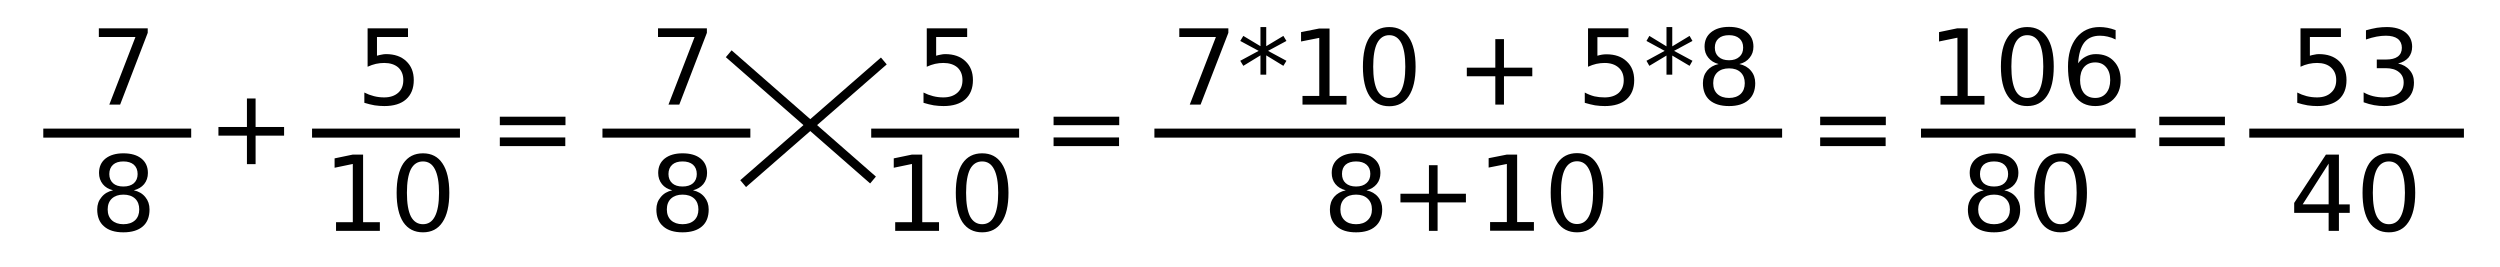 <svg version="1.2" xmlns="http://www.w3.org/2000/svg" viewBox="0 0 1386 148" width="1386" height="148"><style></style><path  d="m54.8 20.5v-4.8h27.1v2.5l-15.3 39.8h-6l14.5-37.5zm149 16.5v-21.3h22.4v4.8h-17.2v10.4q1.3-0.4 2.5-0.6 1.3-0.3 2.5-0.3 7.1 0 11.2 3.9 4.2 3.9 4.2 10.5 0 6.9-4.3 10.7-4.2 3.7-12 3.7-2.6 0-5.4-0.4-2.8-0.5-5.7-1.4v-5.7q2.5 1.3 5.3 2 2.7 0.7 5.7 0.7 4.9 0 7.8-2.6 2.8-2.5 2.8-7 0-4.4-2.8-7-2.9-2.5-7.8-2.5-2.3 0-4.6 0.5-2.2 0.5-4.6 1.6zm-135.4 70.9q-4 0-6.4 2.2-2.3 2.2-2.3 6 0 3.8 2.3 6 2.4 2.2 6.4 2.2 4.1 0 6.5-2.2 2.3-2.2 2.3-6 0-3.8-2.3-6-2.4-2.2-6.5-2.2zm-5.7-2.4q-3.7-0.9-5.7-3.4-2.1-2.6-2.1-6.2 0-5.1 3.6-8 3.7-2.9 9.9-2.9 6.4 0 10 2.9 3.6 2.9 3.6 8 0 3.6-2.1 6.2-2.1 2.5-5.7 3.4 4.1 0.9 6.4 3.8 2.3 2.8 2.3 6.8 0 6.2-3.7 9.4-3.8 3.3-10.8 3.3-7 0-10.7-3.3-3.8-3.2-3.8-9.4 0-4 2.4-6.8 2.3-2.9 6.4-3.8zm-2.1-9q0 3.2 2.1 5.1 2 1.8 5.7 1.8 3.7 0 5.8-1.8 2.1-1.9 2.1-5.1 0-3.3-2.1-5.2-2.1-1.8-5.8-1.8-3.7 0-5.7 1.8-2.1 1.9-2.1 5.2zm125.7 31.5v-4.8h9.3v-32.3l-10.1 2.1v-5.2l10.1-2.1h5.7v37.5h9.3v4.8zm48.2-38.5q-4.4 0-6.7 4.3-2.2 4.4-2.2 13.1 0 8.7 2.2 13.1 2.3 4.3 6.7 4.3 4.4 0 6.6-4.3 2.3-4.4 2.3-13.1 0-8.7-2.3-13.1-2.2-4.3-6.6-4.3zm0-4.5q7.1 0 10.8 5.6 3.8 5.6 3.8 16.3 0 10.7-3.8 16.3-3.7 5.6-10.8 5.6-7.1 0-10.9-5.6-3.7-5.6-3.7-16.3 0-10.7 3.7-16.3 3.8-5.6 10.9-5.6z"/><path  d="m24 76.3v-5h82v5z"/><path  d="m173 76.3v-5h82v5z"/><path  d="m136.9 54.6h4.8v15.8h15.8v4.8h-15.8v15.8h-4.8v-15.8h-15.8v-4.8h15.8z"/><path  d="m277.1 69.4v-4.7h36.4v4.7zm0 11.6v-4.8h36.3v4.8z"/><path  d="m364.8 20.5v-4.8h27.1v2.5l-15.3 39.8h-6l14.5-37.5zm149 16.5v-21.3h22.4v4.8h-17.2v10.4q1.3-0.4 2.5-0.6 1.3-0.3 2.5-0.3 7.1 0 11.2 3.9 4.2 3.9 4.2 10.5 0 6.9-4.3 10.7-4.2 3.7-12 3.7-2.6 0-5.4-0.4-2.8-0.5-5.7-1.4v-5.7q2.5 1.3 5.3 2 2.7 0.7 5.7 0.7 4.9 0 7.8-2.6 2.8-2.5 2.8-7 0-4.4-2.8-7-2.9-2.5-7.8-2.5-2.3 0-4.6 0.5-2.2 0.5-4.6 1.6zm-135.4 70.9q-4 0-6.4 2.2-2.3 2.2-2.3 6 0 3.8 2.3 6 2.4 2.2 6.4 2.2 4.1 0 6.5-2.2 2.3-2.2 2.3-6 0-3.8-2.3-6-2.4-2.2-6.5-2.2zm-5.7-2.4q-3.7-0.9-5.7-3.4-2.1-2.6-2.1-6.2 0-5.1 3.6-8 3.7-2.9 9.9-2.9 6.4 0 10 2.9 3.6 2.9 3.6 8 0 3.6-2.1 6.2-2.1 2.5-5.7 3.4 4.1 0.9 6.4 3.8 2.3 2.8 2.3 6.8 0 6.2-3.7 9.4-3.8 3.3-10.8 3.3-7 0-10.7-3.3-3.8-3.2-3.8-9.4 0-4 2.4-6.8 2.3-2.9 6.4-3.8zm-2.1-9q0 3.2 2.1 5.1 2 1.8 5.7 1.8 3.7 0 5.8-1.8 2.1-1.9 2.1-5.1 0-3.3-2.1-5.2-2.1-1.8-5.8-1.8-3.7 0-5.7 1.8-2.1 1.9-2.1 5.2zm125.7 31.5v-4.8h9.3v-32.3l-10.1 2.1v-5.2l10.1-2.1h5.7v37.5h9.3v4.8zm48.2-38.5q-4.4 0-6.7 4.3-2.2 4.4-2.2 13.1 0 8.7 2.2 13.1 2.3 4.3 6.7 4.3 4.4 0 6.6-4.3 2.3-4.4 2.3-13.1 0-8.7-2.3-13.1-2.2-4.3-6.6-4.3zm0-4.5q7.1 0 10.8 5.6 3.8 5.6 3.8 16.3 0 10.7-3.8 16.3-3.7 5.6-10.8 5.6-7.1 0-10.9-5.6-3.7-5.6-3.7-16.3 0-10.7 3.7-16.3 3.8-5.6 10.9-5.6z"/><path  d="m334 76.3v-5h82v5z"/><path  d="m483 76.3v-5h82v5z"/><path  d="m413.6 103.7l-3.2-3.8 78-68 3.2 3.8z"/><path  d="m402.4 31.7l3.2-3.8 80 70-3.2 3.8z"/><path  d="m653.8 20.5v-4.8h27.2v2.5l-15.4 39.8h-6l14.5-37.5zm57.7-0.6l1.7 2.8-10.2 5.5 10.2 5.5-1.7 2.8-9.5-5.8v10.7h-3.2v-10.7l-9.5 5.8-1.7-2.8 10.2-5.5-10.2-5.5 1.7-2.8 9.5 5.7v-10.6h3.2v10.6zm10.6 38.1v-4.8h9.3v-32.2l-10.1 2v-5.2l10.1-2h5.7v37.4h9.4v4.8zm48.1-38.5q-4.4 0-6.7 4.4-2.2 4.3-2.2 13.1 0 8.6 2.2 13 2.3 4.3 6.7 4.3 4.4 0 6.7-4.3 2.2-4.4 2.2-13 0-8.8-2.2-13.1-2.3-4.4-6.7-4.4zm0-4.5q7.1 0 10.8 5.6 3.8 5.6 3.8 16.4 0 10.6-3.8 16.3-3.7 5.6-10.8 5.6-7.1 0-10.9-5.6-3.7-5.7-3.7-16.3 0-10.8 3.7-16.4 3.8-5.6 10.9-5.6zm58.8 6.7h4.8v15.8h15.7v4.8h-15.7v15.7h-4.8v-15.7h-15.8v-4.8h15.8zm51.4 15.3v-21.3h22.4v4.9h-17.2v10.3q1.3-0.4 2.5-0.6 1.3-0.2 2.5-0.2 7.1 0 11.2 3.9 4.2 3.8 4.2 10.5 0 6.8-4.3 10.6-4.2 3.7-12 3.7-2.6 0-5.4-0.4-2.7-0.5-5.7-1.4v-5.7q2.6 1.4 5.3 2.1 2.7 0.6 5.7 0.6 4.9 0 7.8-2.5 2.8-2.6 2.8-7 0-4.5-2.8-7-2.9-2.6-7.8-2.6-2.3 0-4.6 0.5-2.2 0.5-4.6 1.6zm56.3-17.1l1.6 2.8-10.2 5.5 10.2 5.5-1.6 2.8-9.6-5.7v10.6h-3.2v-10.6l-9.5 5.7-1.6-2.8 10.1-5.5-10.1-5.5 1.6-2.8 9.5 5.8v-10.7h3.2v10.7zm21.9 18q-4.1 0-6.5 2.2-2.3 2.2-2.3 6 0 3.8 2.3 6 2.4 2.2 6.5 2.2 4 0 6.4-2.2 2.3-2.2 2.3-6 0-3.8-2.3-6-2.3-2.2-6.4-2.2zm-5.8-2.4q-3.6-0.9-5.7-3.5-2.1-2.5-2.1-6.1 0-5.1 3.6-8 3.7-3 10-3 6.3 0 9.9 3 3.6 2.9 3.6 8 0 3.6-2.1 6.1-2 2.6-5.7 3.5 4.1 0.9 6.4 3.7 2.4 2.8 2.4 6.9 0 6.1-3.8 9.4-3.8 3.3-10.7 3.3-7 0-10.8-3.3-3.7-3.3-3.7-9.4 0-4.1 2.3-6.9 2.3-2.8 6.4-3.7zm-2.1-9.1q0 3.3 2.1 5.1 2 1.9 5.8 1.9 3.6 0 5.7-1.9 2.1-1.8 2.1-5.1 0-3.3-2.1-5.1-2.1-1.8-5.7-1.8-3.8 0-5.8 1.8-2.1 1.8-2.1 5.1zm-198.9 81.5q-4.1 0-6.4 2.2-2.3 2.2-2.3 6 0 3.8 2.3 6 2.3 2.2 6.4 2.2 4.1 0 6.4-2.2 2.4-2.2 2.4-6 0-3.8-2.4-6-2.3-2.2-6.4-2.2zm-5.7-2.4q-3.7-0.9-5.8-3.5-2-2.5-2-6.1 0-5.1 3.6-8 3.6-3 9.9-3 6.3 0 9.9 3 3.6 2.9 3.6 8 0 3.6-2 6.1-2.1 2.6-5.7 3.5 4.1 0.9 6.4 3.7 2.3 2.8 2.3 6.9 0 6.1-3.8 9.4-3.7 3.3-10.7 3.3-7 0-10.7-3.3-3.8-3.3-3.8-9.4 0-4.1 2.3-6.9 2.4-2.8 6.5-3.7zm-2.1-9.1q0 3.3 2 5.1 2.1 1.9 5.8 1.9 3.7 0 5.8-1.9 2.1-1.8 2.1-5.1 0-3.3-2.1-5.1-2.1-1.8-5.8-1.8-3.7 0-5.8 1.8-2 1.8-2 5.1zm48.2-4.8h4.8v15.8h15.7v4.8h-15.7v15.8h-4.8v-15.8h-15.8v-4.8h15.8zm33.9 36.3v-4.8h9.3v-32.2l-10.1 2v-5.2l10.1-2h5.7v37.4h9.3v4.8zm48.2-38.5q-4.4 0-6.7 4.4-2.2 4.3-2.2 13 0 8.7 2.2 13.1 2.3 4.3 6.7 4.3 4.4 0 6.6-4.3 2.3-4.4 2.3-13.1 0-8.7-2.3-13-2.2-4.4-6.6-4.4zm0-4.5q7.1 0 10.8 5.6 3.8 5.6 3.8 16.3 0 10.7-3.8 16.4-3.7 5.6-10.8 5.6-7.1 0-10.9-5.6-3.7-5.7-3.7-16.4 0-10.7 3.7-16.3 3.8-5.6 10.9-5.6z"/><path  d="m640 76.3v-5h348v5z"/><path  d="m1075.8 58v-4.8h9.4v-32.3l-10.2 2.1v-5.2l10.1-2.1h5.8v37.5h9.3v4.8zm48.1-38.5q-4.4 0-6.6 4.3-2.2 4.4-2.2 13.1 0 8.7 2.2 13.1 2.2 4.3 6.6 4.3 4.5 0 6.7-4.3 2.2-4.4 2.2-13.1 0-8.7-2.2-13.1-2.2-4.3-6.7-4.3zm0-4.5q7.1 0 10.9 5.6 3.8 5.6 3.8 16.3 0 10.7-3.8 16.3-3.8 5.6-10.9 5.6-7.1 0-10.8-5.6-3.8-5.6-3.8-16.3 0-10.7 3.8-16.3 3.7-5.6 10.8-5.6zm37.7 19.6q-3.9 0-6.2 2.6-2.2 2.6-2.2 7.2 0 4.6 2.2 7.3 2.3 2.6 6.2 2.6 3.8 0 6-2.6 2.3-2.7 2.3-7.3 0-4.6-2.3-7.2-2.2-2.6-6-2.6zm11.3-17.9v5.2q-2.1-1.1-4.4-1.6-2.1-0.5-4.3-0.5-5.7 0-8.7 3.8-2.9 3.8-3.4 11.5 1.7-2.4 4.2-3.7 2.6-1.4 5.6-1.4 6.4 0 10 3.9 3.8 3.9 3.8 10.5 0 6.5-3.9 10.5-3.8 3.9-10.2 3.9-7.4 0-11.3-5.6-3.8-5.6-3.8-16.3 0-10 4.7-16 4.8-5.9 12.8-5.9 2.1 0 4.3 0.4 2.2 0.4 4.6 1.3zm-67.4 91.2q-4.1 0-6.4 2.2-2.4 2.2-2.4 6 0 3.8 2.4 6 2.3 2.2 6.4 2.2 4.1 0 6.4-2.2 2.4-2.2 2.4-6 0-3.8-2.4-6-2.3-2.2-6.4-2.2zm-5.7-2.4q-3.7-0.9-5.8-3.4-2-2.6-2-6.2 0-5.1 3.6-8 3.6-2.9 9.9-2.9 6.3 0 9.9 2.9 3.6 2.9 3.6 8 0 3.6-2.1 6.2-2 2.5-5.7 3.4 4.2 0.9 6.5 3.8 2.3 2.8 2.3 6.8 0 6.2-3.8 9.4-3.7 3.3-10.7 3.3-7 0-10.8-3.3-3.7-3.2-3.7-9.4 0-4 2.3-6.8 2.3-2.9 6.5-3.8zm-2.1-9q0 3.2 2 5.1 2.1 1.8 5.8 1.8 3.7 0 5.7-1.8 2.1-1.9 2.1-5.1 0-3.3-2.1-5.2-2-1.8-5.7-1.8-3.7 0-5.8 1.8-2 1.9-2 5.2zm44.7-7q-4.4 0-6.7 4.3-2.2 4.4-2.2 13.1 0 8.7 2.2 13.1 2.3 4.3 6.7 4.3 4.4 0 6.6-4.3 2.3-4.4 2.3-13.1 0-8.7-2.3-13.1-2.2-4.3-6.6-4.3zm0-4.5q7.1 0 10.8 5.6 3.8 5.6 3.8 16.3 0 10.7-3.8 16.3-3.7 5.6-10.8 5.6-7.1 0-10.9-5.6-3.7-5.6-3.7-16.3 0-10.7 3.7-16.3 3.8-5.6 10.9-5.6z"/><path  d="m1065 76.3v-5h119v5z"/><path  d="m1275.4 37v-21.3h22.4v4.8h-17.2v10.4q1.2-0.4 2.5-0.6 1.2-0.3 2.5-0.3 7.1 0 11.2 3.9 4.1 3.9 4.1 10.5 0 6.9-4.2 10.7-4.3 3.7-12 3.7-2.7 0-5.4-0.4-2.8-0.5-5.7-1.4v-5.7q2.5 1.3 5.2 2 2.8 0.7 5.8 0.7 4.9 0 7.7-2.6 2.9-2.5 2.9-7 0-4.4-2.9-7-2.8-2.5-7.7-2.5-2.3 0-4.6 0.5-2.3 0.5-4.6 1.6zm54.1-1.8q4.1 0.9 6.4 3.7 2.4 2.7 2.4 6.8 0 6.3-4.3 9.7-4.4 3.4-12.3 3.4-2.6 0-5.5-0.5-2.8-0.5-5.8-1.6v-5.5q2.4 1.4 5.2 2.1 2.9 0.7 5.9 0.7 5.4 0 8.2-2.1 2.9-2.1 2.9-6.2 0-3.7-2.7-5.8-2.6-2.1-7.2-2.1h-5v-4.8h5.2q4.2 0 6.4-1.6 2.3-1.7 2.3-4.9 0-3.2-2.3-5-2.3-1.7-6.6-1.7-2.4 0-5.1 0.5-2.7 0.5-5.9 1.6v-5.1q3.2-0.9 6.1-1.4 2.8-0.4 5.4-0.4 6.5 0 10.3 2.9 3.8 3 3.8 8 0 3.5-2 6-2.1 2.4-5.8 3.3zm-38.5 78.1v-22.6l-14.4 22.6zm-19.1-0.8l17.6-26.8h7.2v27.6h6v4.7h-6v10h-5.7v-10h-19.1zm52.5-23q-4.4 0-6.7 4.4-2.2 4.3-2.2 13 0 8.7 2.2 13.1 2.3 4.3 6.7 4.3 4.4 0 6.6-4.3 2.3-4.4 2.3-13.1 0-8.7-2.3-13-2.2-4.4-6.6-4.4zm0-4.5q7.1 0 10.8 5.6 3.8 5.6 3.8 16.3 0 10.7-3.8 16.3-3.7 5.6-10.8 5.6-7.1 0-10.9-5.6-3.7-5.6-3.7-16.3 0-10.7 3.7-16.3 3.8-5.6 10.9-5.6z"/><path  d="m1247 76.3v-5h119v5z"/><path  d="m584.1 69.4v-4.7h36.4v4.7zm0 11.6v-4.8h36.3v4.8z"/><path  d="m1009.1 69.4v-4.7h36.4v4.7zm0 11.6v-4.8h36.3v4.8z"/><path  d="m1197.1 69.4v-4.7h36.4v4.7zm0 11.6v-4.8h36.3v4.8z"/></svg>